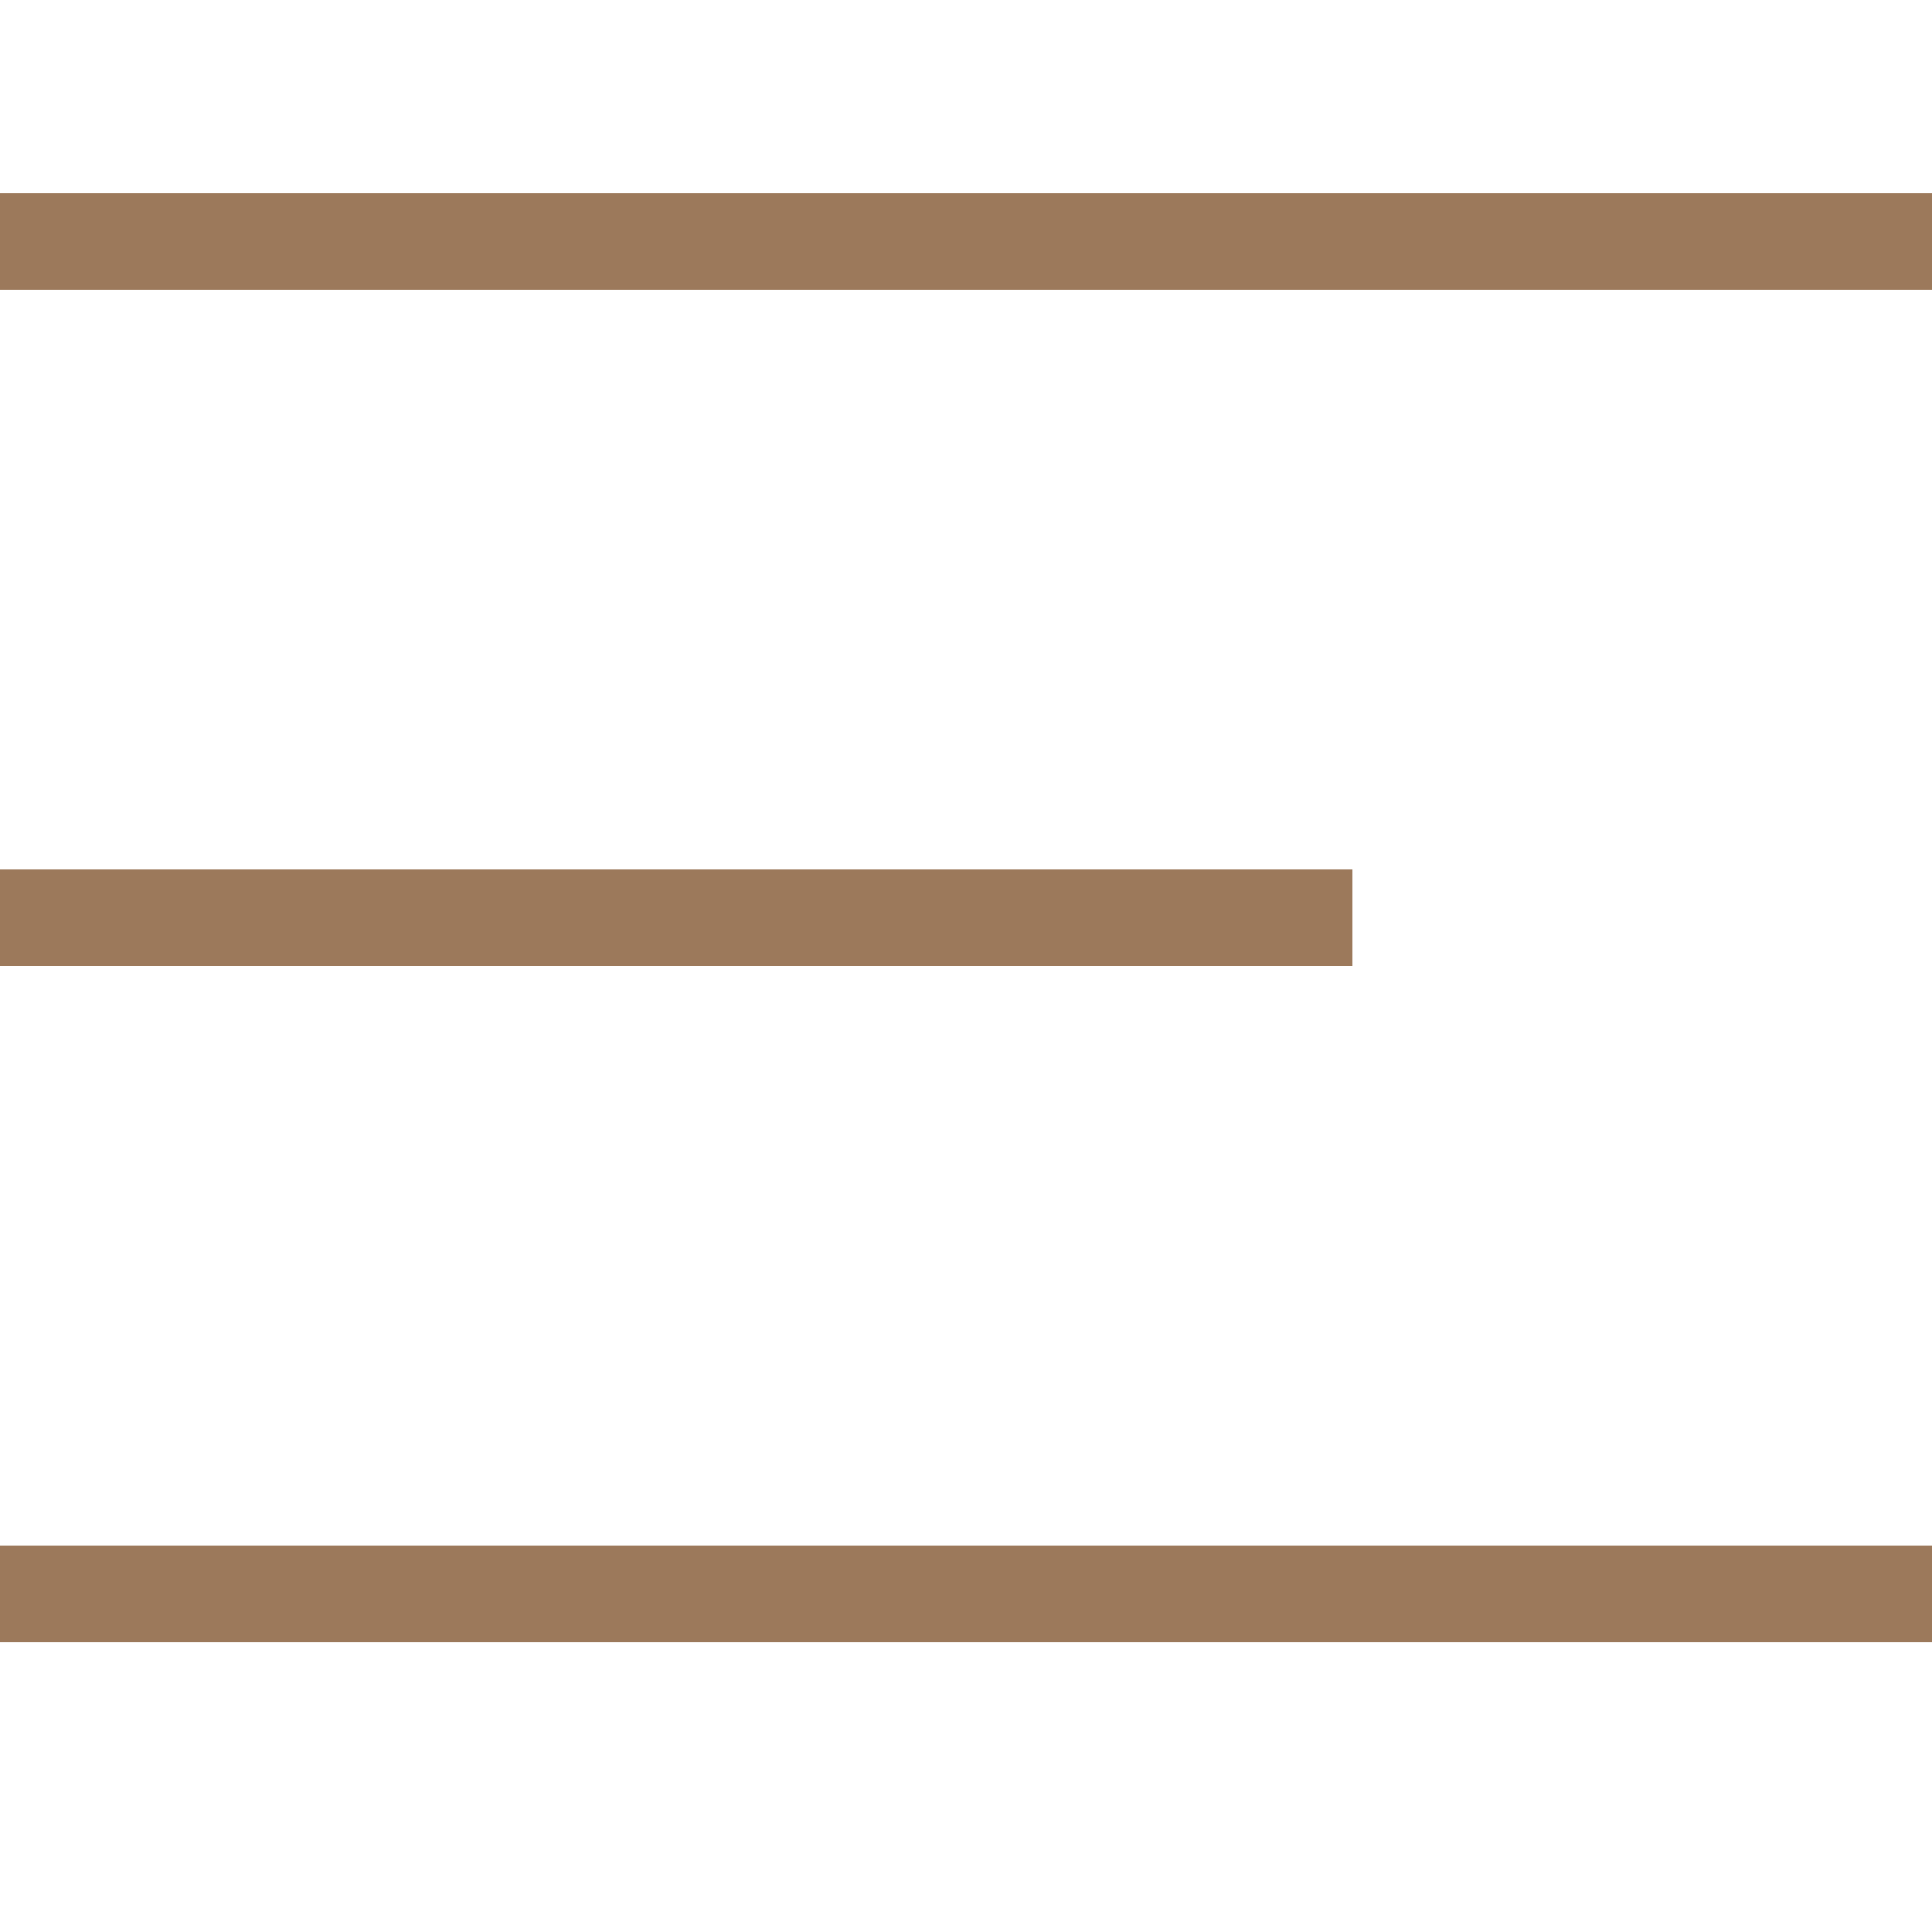 <svg width="20" height="20" viewBox="0 0 20 20" fill="none" xmlns="http://www.w3.org/2000/svg">
<path d="M0 9H14V10H0V9Z" fill="#9C795B"/>
<path d="M0 2H20V3H0V2Z" fill="#9C795B"/>
<path d="M0 16H20V17H0V16Z" fill="#9C795B"/>
</svg>
